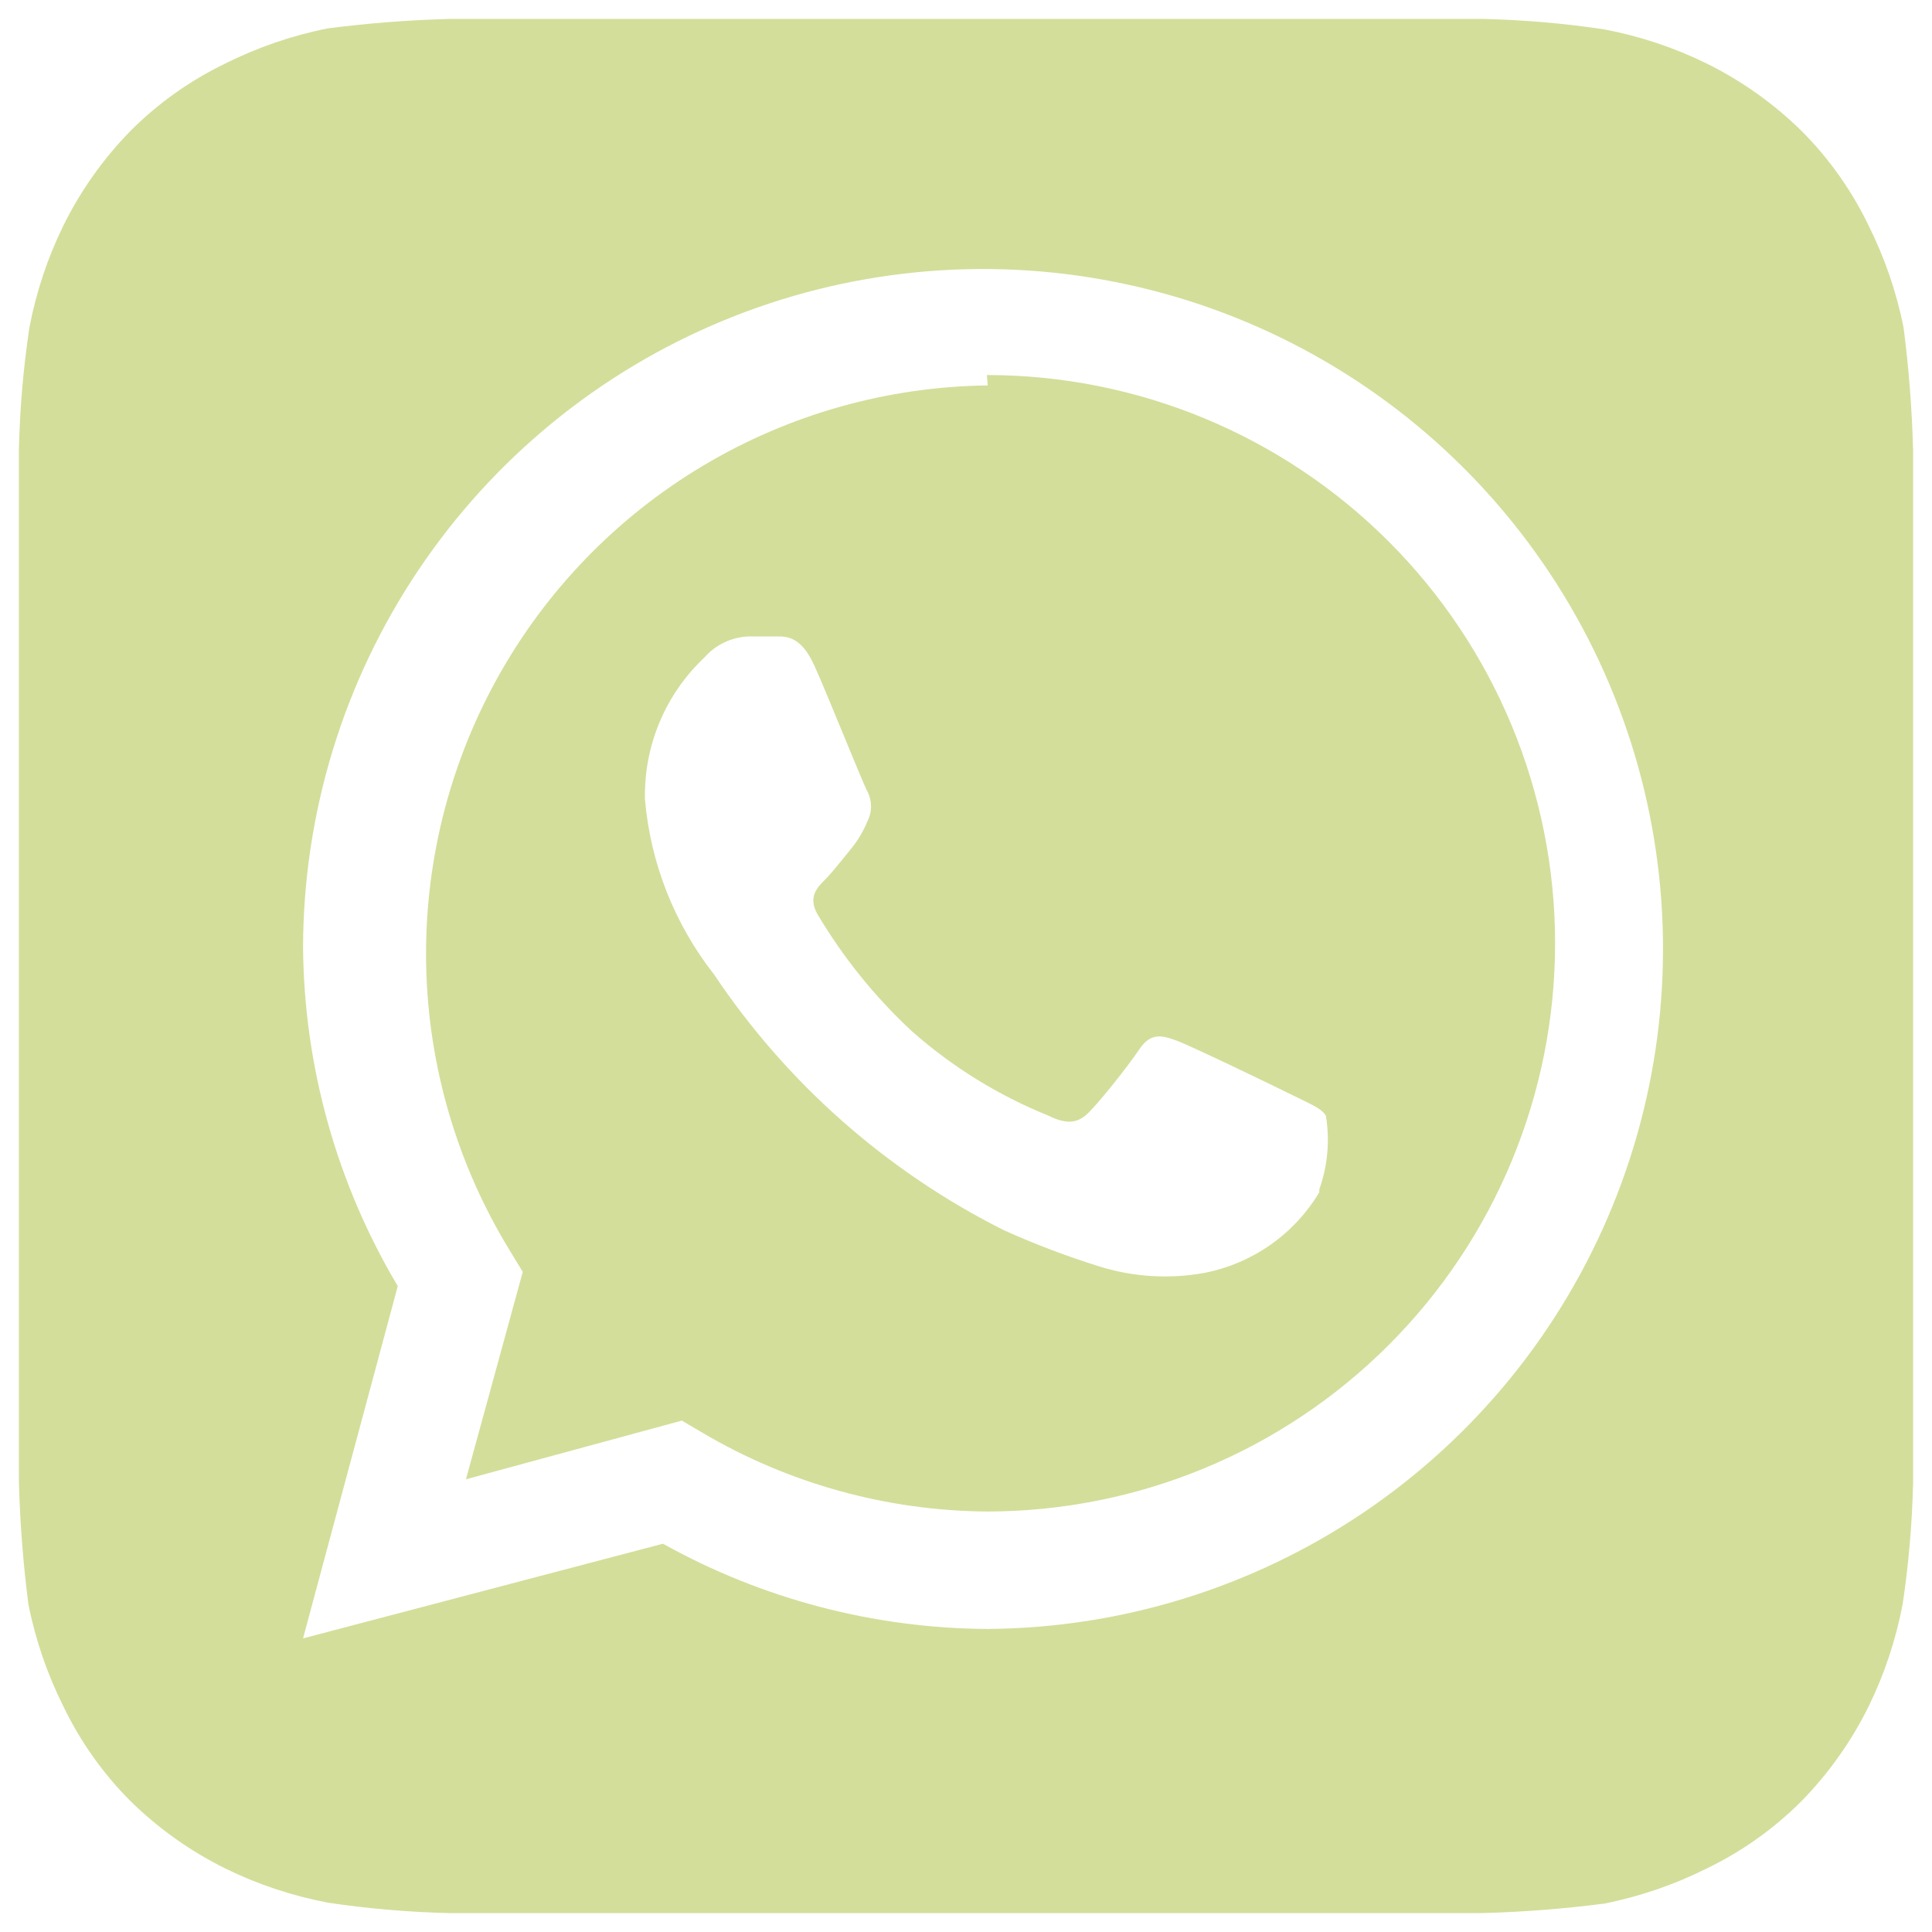 <svg width="34" height="34" viewBox="0 0 34 34" fill="none" xmlns="http://www.w3.org/2000/svg">
<path d="M33.667 7.917C33.648 7.198 33.592 6.48 33.5 5.767C33.376 5.142 33.168 4.537 32.883 3.967C32.585 3.349 32.185 2.785 31.7 2.3C31.21 1.82 30.648 1.421 30.033 1.117C29.463 0.837 28.857 0.636 28.233 0.517C27.527 0.411 26.814 0.35 26.1 0.333H7.917C7.198 0.352 6.48 0.408 5.767 0.5C5.142 0.624 4.536 0.832 3.967 1.117C3.348 1.415 2.785 1.815 2.3 2.3C1.82 2.79 1.421 3.352 1.117 3.967C0.837 4.537 0.636 5.143 0.517 5.767C0.411 6.473 0.35 7.186 0.333 7.9C0.333 8.217 0.333 8.667 0.333 8.8V25.2C0.333 25.383 0.333 25.783 0.333 26.083C0.352 26.802 0.408 27.52 0.5 28.233C0.624 28.858 0.832 29.463 1.117 30.033C1.415 30.651 1.815 31.215 2.3 31.7C2.79 32.18 3.352 32.579 3.967 32.883C4.537 33.163 5.143 33.364 5.767 33.483C6.473 33.589 7.186 33.65 7.9 33.667H26.083C26.802 33.648 27.52 33.592 28.233 33.5C28.858 33.376 29.463 33.168 30.033 32.883C30.651 32.586 31.215 32.185 31.7 31.7C32.18 31.21 32.579 30.648 32.883 30.033C33.163 29.463 33.364 28.857 33.483 28.233C33.589 27.527 33.65 26.814 33.667 26.1C33.667 25.783 33.667 25.383 33.667 25.2V8.8C33.667 8.667 33.667 8.217 33.667 7.917ZM17.383 28.667C15.382 28.657 13.415 28.141 11.667 27.167L5.333 28.833L7 22.633C5.925 20.828 5.35 18.768 5.333 16.667C5.34 14.305 6.045 11.998 7.361 10.036C8.676 8.075 10.542 6.546 12.725 5.643C14.907 4.74 17.308 4.503 19.625 4.962C21.941 5.42 24.07 6.554 25.744 8.221C27.418 9.888 28.561 12.012 29.029 14.327C29.497 16.642 29.27 19.044 28.376 21.23C27.482 23.416 25.962 25.288 24.005 26.612C22.049 27.935 19.745 28.65 17.383 28.667V28.667ZM17.383 6.783C15.616 6.804 13.886 7.292 12.369 8.198C10.852 9.104 9.602 10.396 8.747 11.943C7.892 13.489 7.462 15.234 7.5 17.001C7.539 18.768 8.045 20.492 8.967 22L9.2 22.383L8.2 26.033L12 25L12.367 25.217C13.883 26.11 15.607 26.587 17.367 26.6V26.6C20.019 26.6 22.562 25.547 24.438 23.671C26.313 21.796 27.367 19.252 27.367 16.6C27.367 13.948 26.313 11.404 24.438 9.529C22.562 7.654 20.019 6.6 17.367 6.6L17.383 6.783ZM23.217 20.983C22.998 21.348 22.706 21.662 22.359 21.906C22.011 22.15 21.616 22.318 21.2 22.4C20.578 22.514 19.937 22.474 19.333 22.283C18.766 22.106 18.209 21.894 17.667 21.65C15.606 20.616 13.849 19.066 12.567 17.15C11.87 16.262 11.447 15.191 11.35 14.067C11.34 13.6 11.428 13.136 11.609 12.705C11.79 12.274 12.06 11.887 12.4 11.567C12.5 11.453 12.623 11.362 12.761 11.299C12.899 11.235 13.048 11.202 13.2 11.2H13.667C13.85 11.2 14.1 11.2 14.333 11.717C14.567 12.233 15.183 13.783 15.267 13.933C15.308 14.013 15.329 14.102 15.329 14.192C15.329 14.281 15.308 14.37 15.267 14.45C15.193 14.631 15.092 14.8 14.967 14.95C14.817 15.133 14.65 15.35 14.517 15.483C14.383 15.617 14.217 15.783 14.383 16.083C14.837 16.849 15.398 17.545 16.05 18.15C16.76 18.777 17.572 19.279 18.45 19.633C18.75 19.783 18.933 19.767 19.1 19.633C19.267 19.5 19.85 18.767 20.05 18.467C20.25 18.167 20.45 18.217 20.717 18.317C20.983 18.417 22.467 19.133 22.767 19.283C23.067 19.433 23.25 19.5 23.333 19.633C23.406 20.07 23.365 20.517 23.217 20.933V20.983Z" fill="#D3DE9A"/>
</svg>
